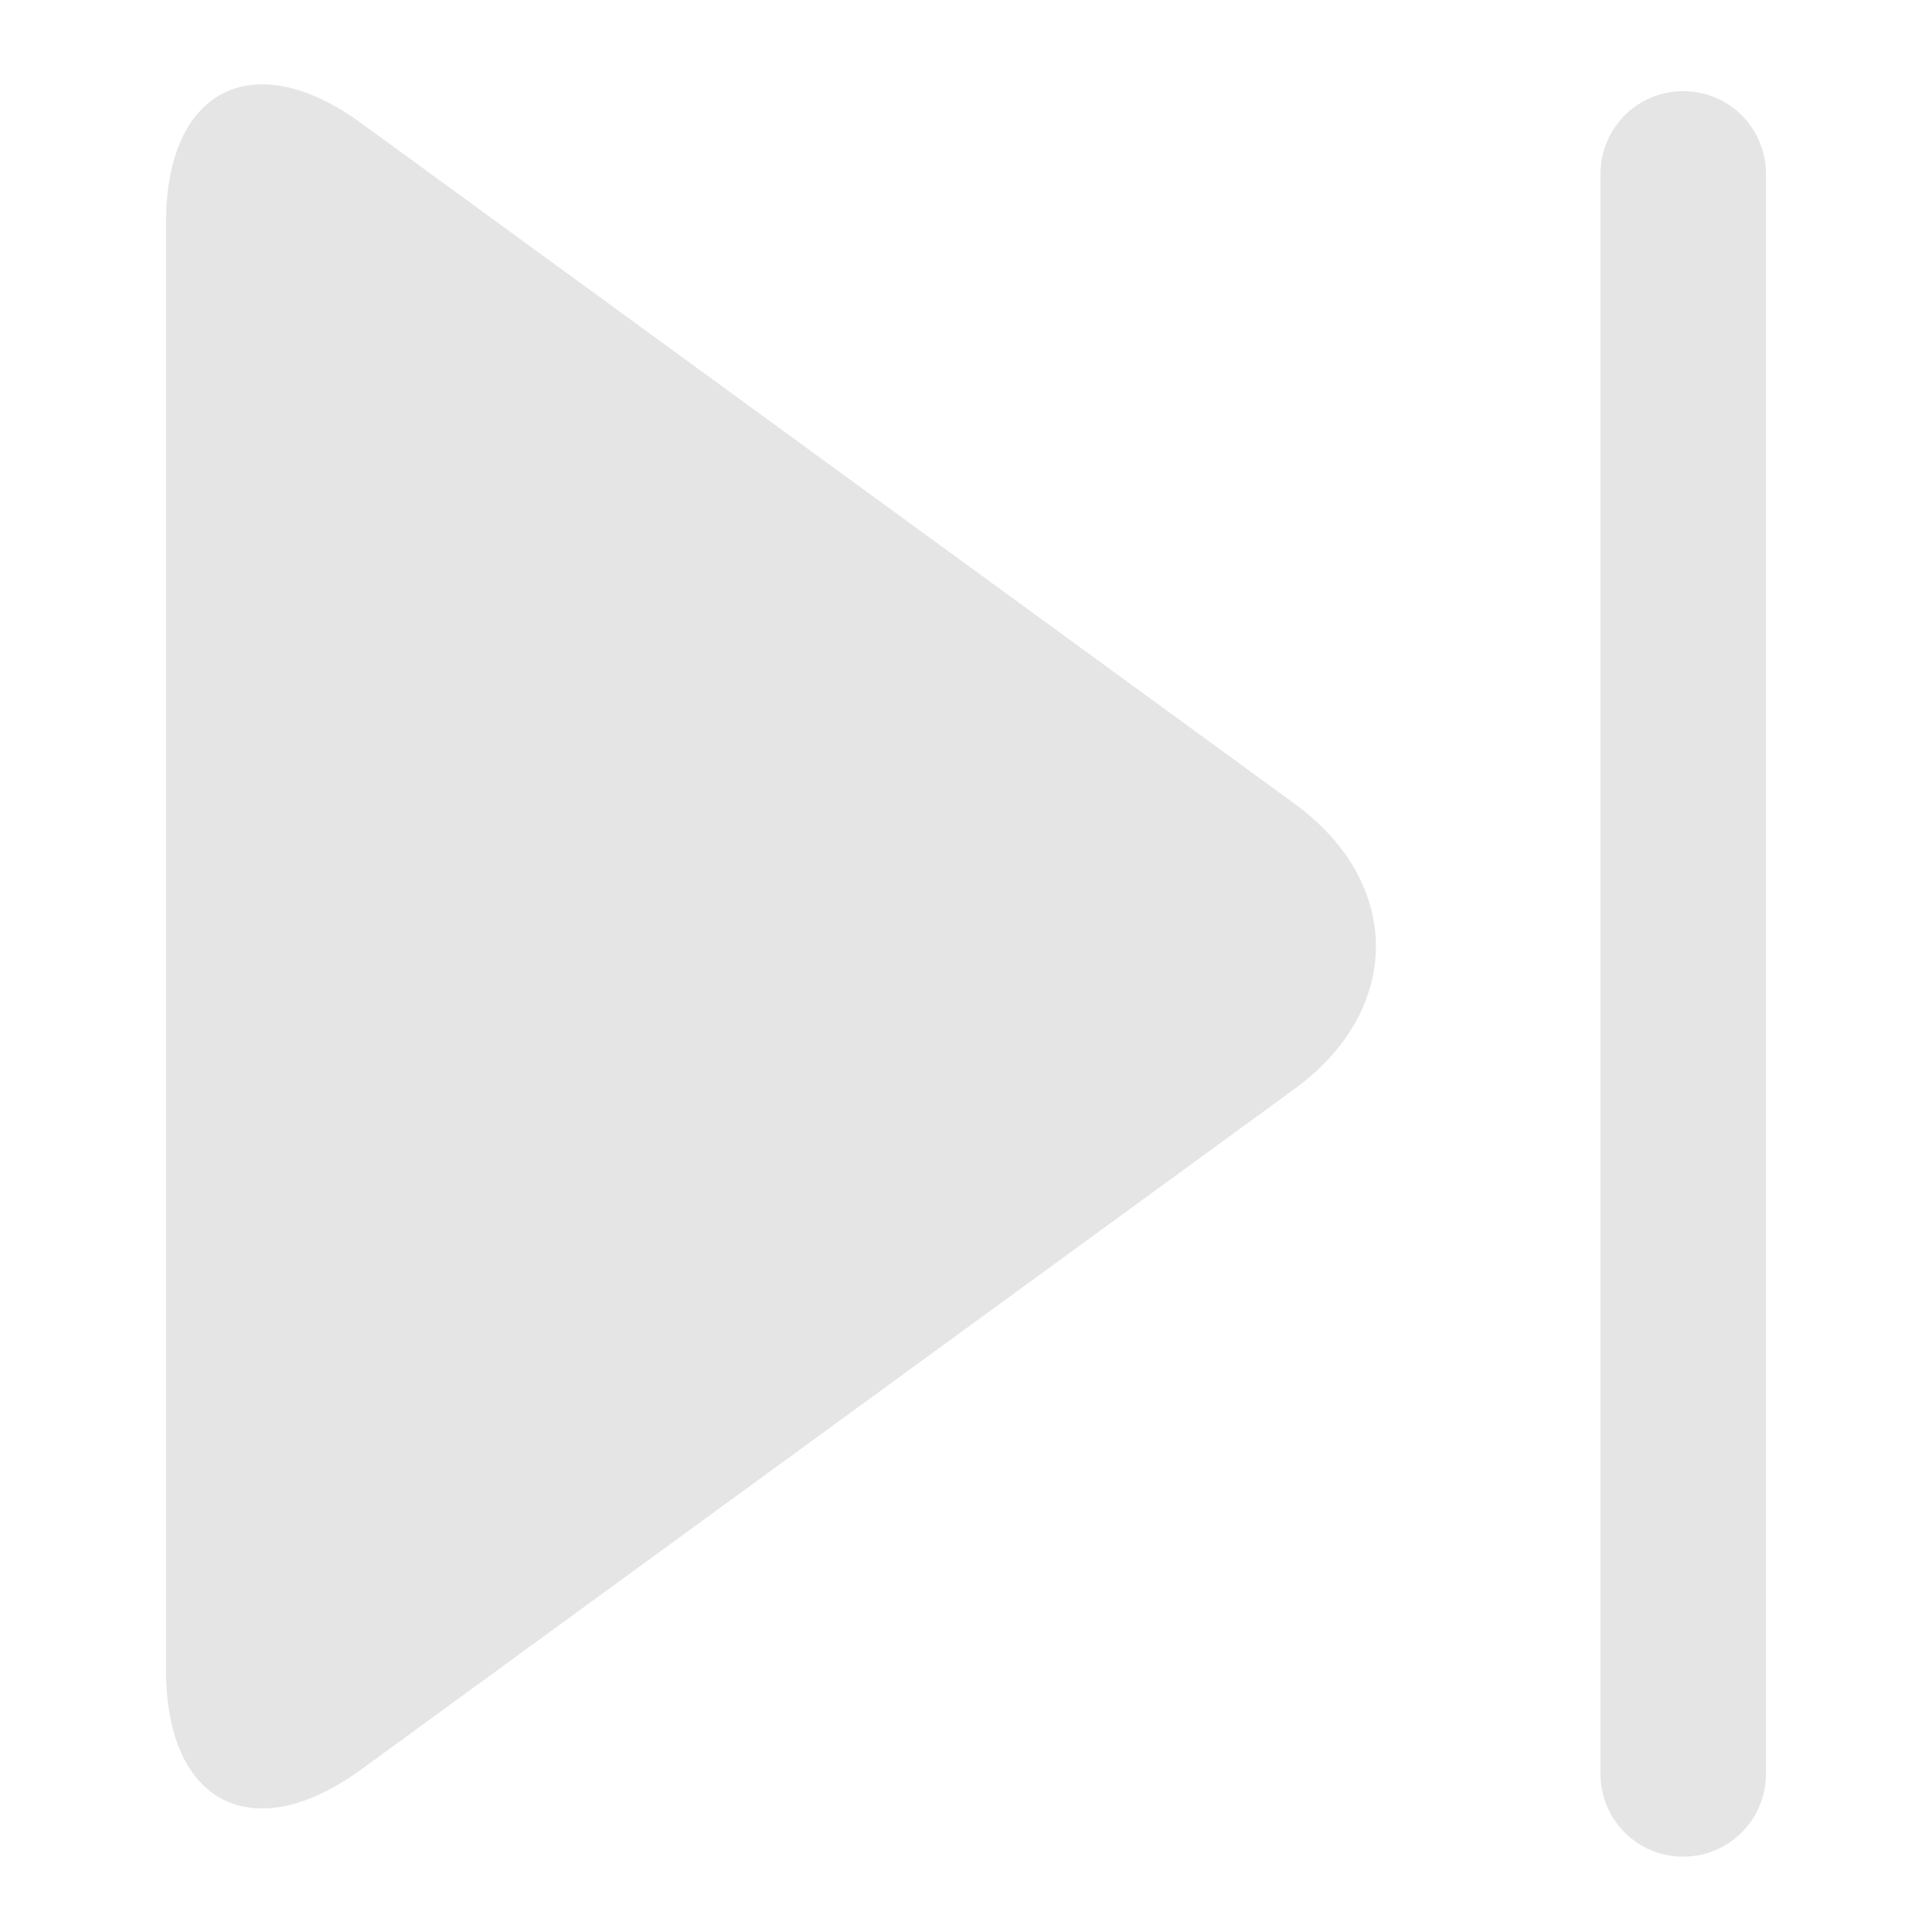 <?xml version="1.0" encoding="UTF-8" standalone="no"?>
<svg width="32px" height="32px" viewBox="0 0 32 32" version="1.1" xmlns="http://www.w3.org/2000/svg" xmlns:xlink="http://www.w3.org/1999/xlink" xmlns:sketch="http://www.bohemiancoding.com/sketch/ns">
    <!-- Generator: Sketch 3.2.2 (9983) - http://www.bohemiancoding.com/sketch -->
    <title>next</title>
    <desc>Created with Sketch.</desc>
    <defs></defs>
    <g id="Page-1" stroke="none" stroke-width="1" fill="none" fill-rule="evenodd" sketch:type="MSPage">
        <g id="next" sketch:type="MSArtboardGroup" fill="#CCCCCC" opacity="0.5">
            <path d="M5.986,2.042 C4.199,0.739 2.75,1.471 2.75,3.685 L2.75,27.663 C2.75,29.874 4.189,30.616 5.986,29.306 L21.445,18.034 C23.232,16.73 23.242,14.625 21.445,13.314 L5.986,2.042 Z M27.879,1.51 C27.122,1.51 26.509,2.121 26.509,2.881 L26.509,29.381 C26.509,30.138 27.117,30.752 27.879,30.752 C28.636,30.752 29.25,30.141 29.25,29.381 L29.25,2.881 C29.25,2.124 28.642,1.51 27.879,1.51 Z" id="Rectangle-17" sketch:type="MSShapeGroup"></path>
        </g>
    </g>
</svg>